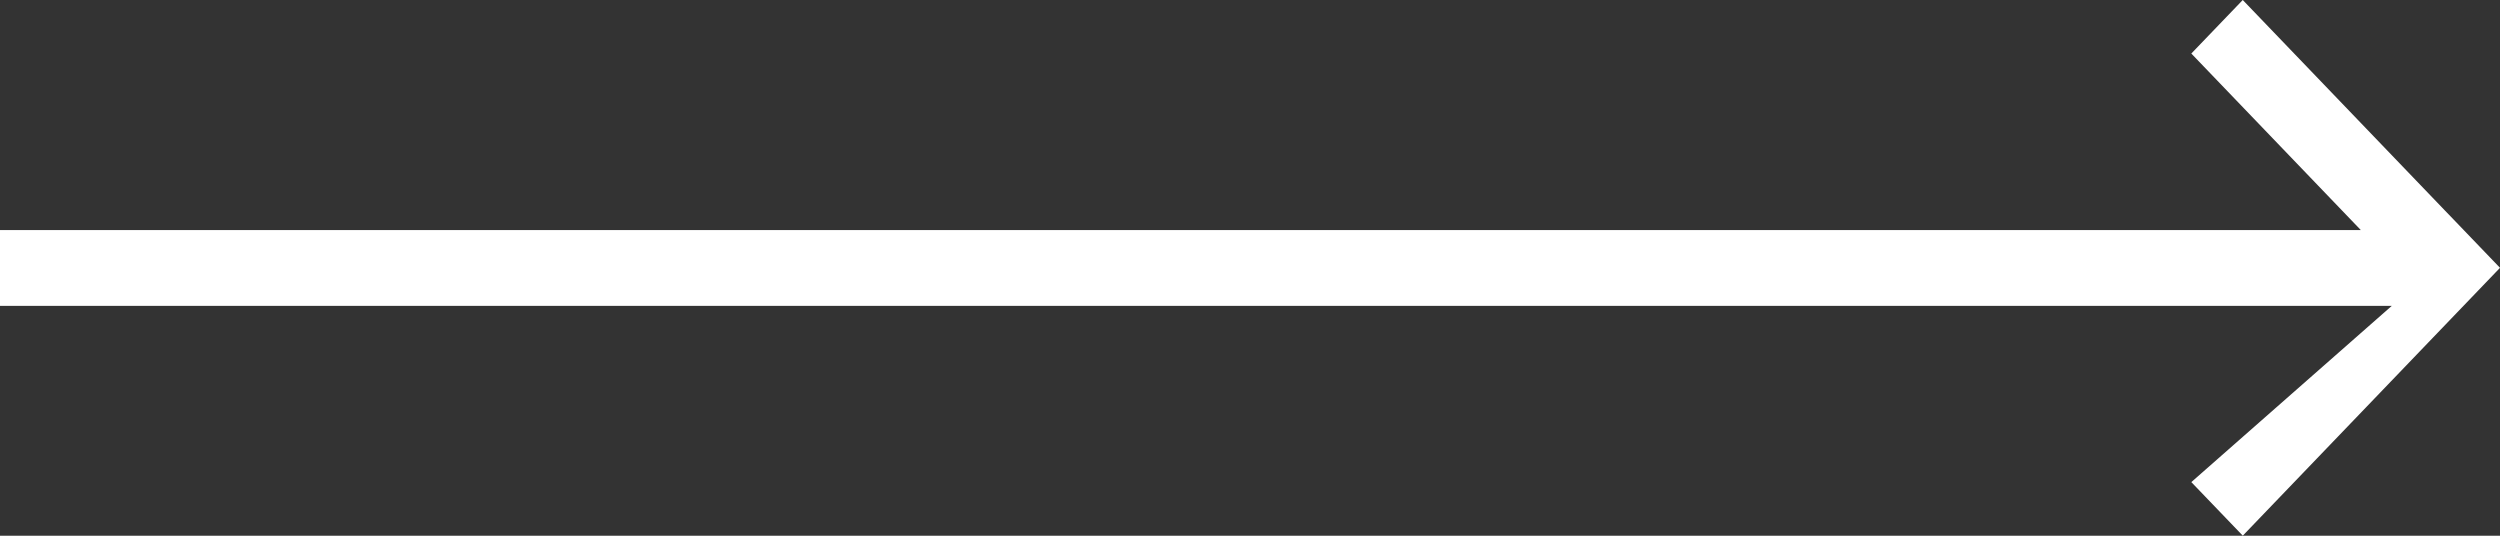 <svg 
 xmlns="http://www.w3.org/2000/svg"
 xmlns:xlink="http://www.w3.org/1999/xlink"
 width="70px" height="15px">
<rect width="100%" height="100%" fill="#333333" stroke="none"/>
<path fill-rule="evenodd"  fill="rgb(255, 255, 255)"
 d="M62.797,0.0 L68.559,6.0 L68.559,5.999 L70.0,7.499 L62.798,14.999 L61.357,13.499 L66.97,8.564 L0.0,8.564 L0.0,6.442 L66.103,6.442 L61.357,1.499 L62.797,0.0 Z"/>
</svg>